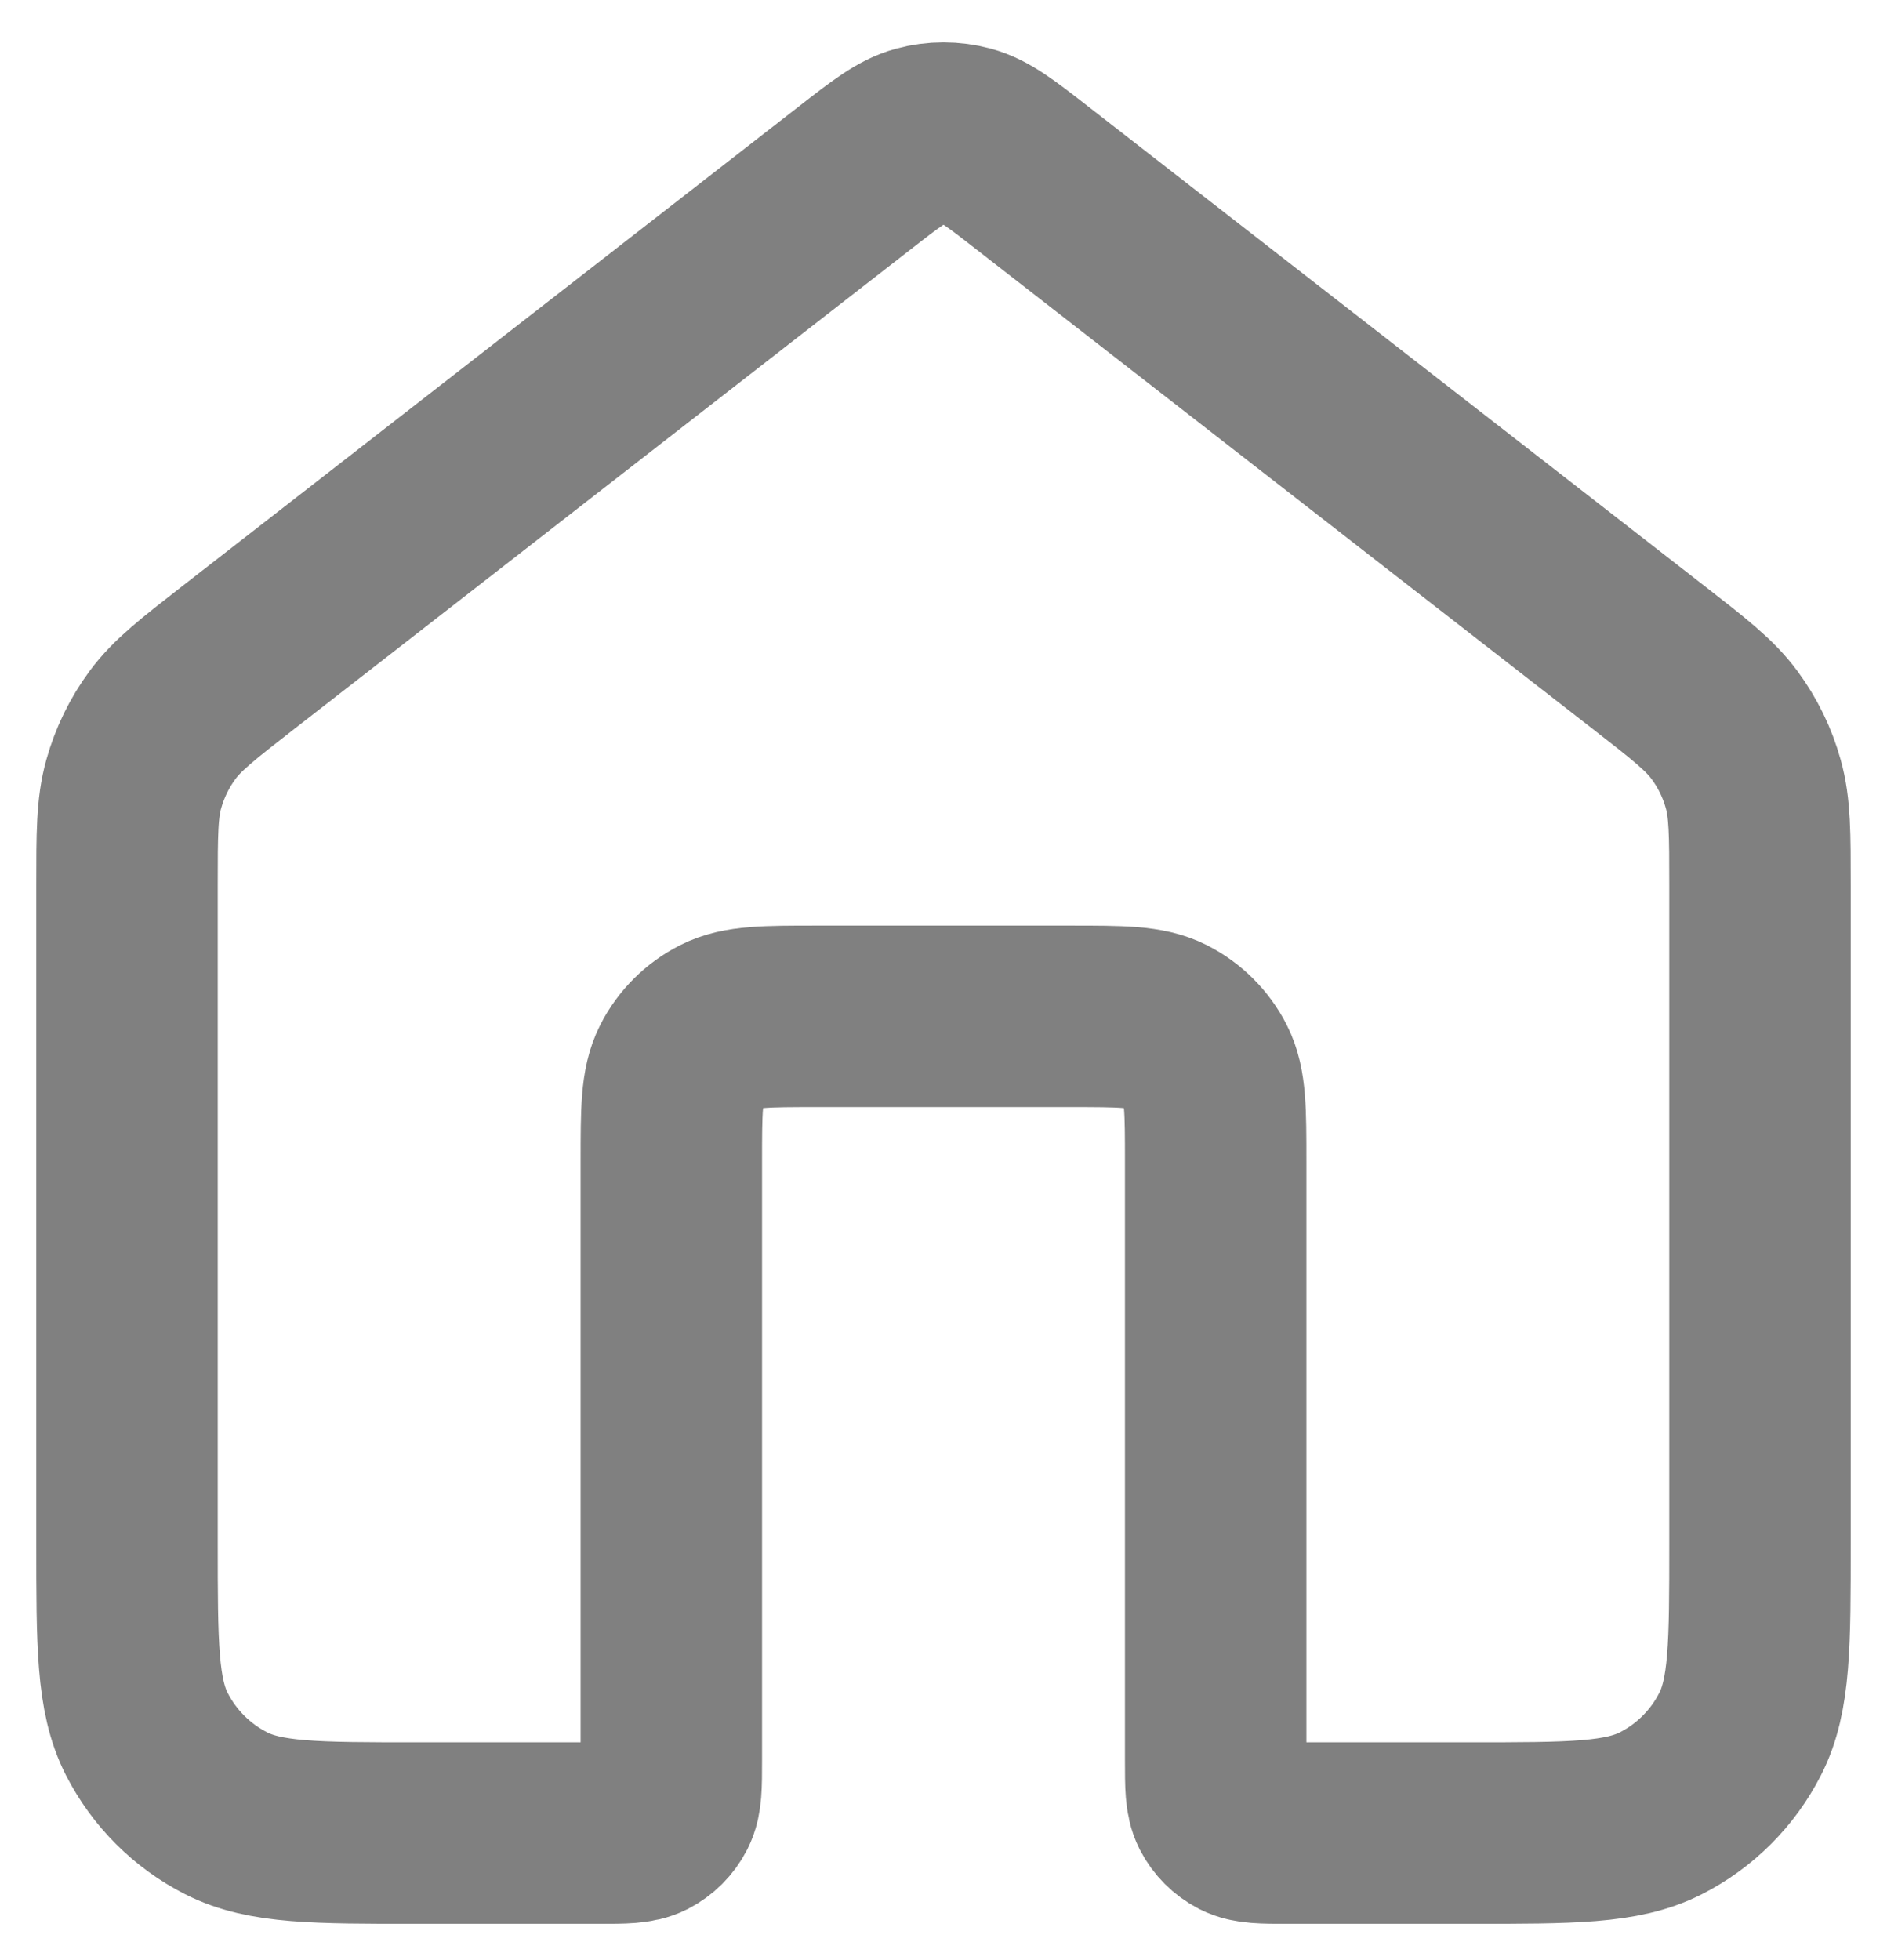 <svg width="26" height="27" viewBox="0 0 26 27" fill="none" xmlns="http://www.w3.org/2000/svg">
<path d="M14.228 2.455C13.789 2.113 13.569 1.943 13.327 1.877C13.113 1.819 12.887 1.819 12.673 1.877C12.431 1.943 12.211 2.113 11.772 2.455L3.294 9.049C2.728 9.49 2.444 9.71 2.24 9.986C2.059 10.231 1.925 10.506 1.843 10.799C1.75 11.129 1.75 11.488 1.75 12.206V21.25C1.75 22.65 1.75 23.35 2.022 23.885C2.262 24.355 2.645 24.738 3.115 24.977C3.65 25.25 4.35 25.25 5.75 25.25H8.25C8.6 25.25 8.775 25.25 8.909 25.182C9.026 25.122 9.122 25.026 9.182 24.909C9.25 24.775 9.25 24.6 9.25 24.25V16C9.25 15.3 9.25 14.95 9.386 14.682C9.506 14.447 9.697 14.256 9.933 14.136C10.2 14 10.55 14 11.25 14H14.75C15.45 14 15.8 14 16.067 14.136C16.303 14.256 16.494 14.447 16.614 14.682C16.75 14.95 16.75 15.3 16.75 16V24.25C16.75 24.6 16.75 24.775 16.818 24.909C16.878 25.026 16.974 25.122 17.091 25.182C17.225 25.25 17.4 25.25 17.75 25.25H20.25C21.65 25.25 22.35 25.25 22.885 24.977C23.355 24.738 23.738 24.355 23.977 23.885C24.25 23.35 24.25 22.65 24.25 21.25V12.206C24.25 11.488 24.25 11.129 24.157 10.799C24.076 10.506 23.941 10.231 23.76 9.986C23.556 9.71 23.273 9.49 22.706 9.049L14.228 2.455Z" stroke="#808080" stroke-width="2.5" stroke-linecap="round" stroke-linejoin="round"/>
</svg>
